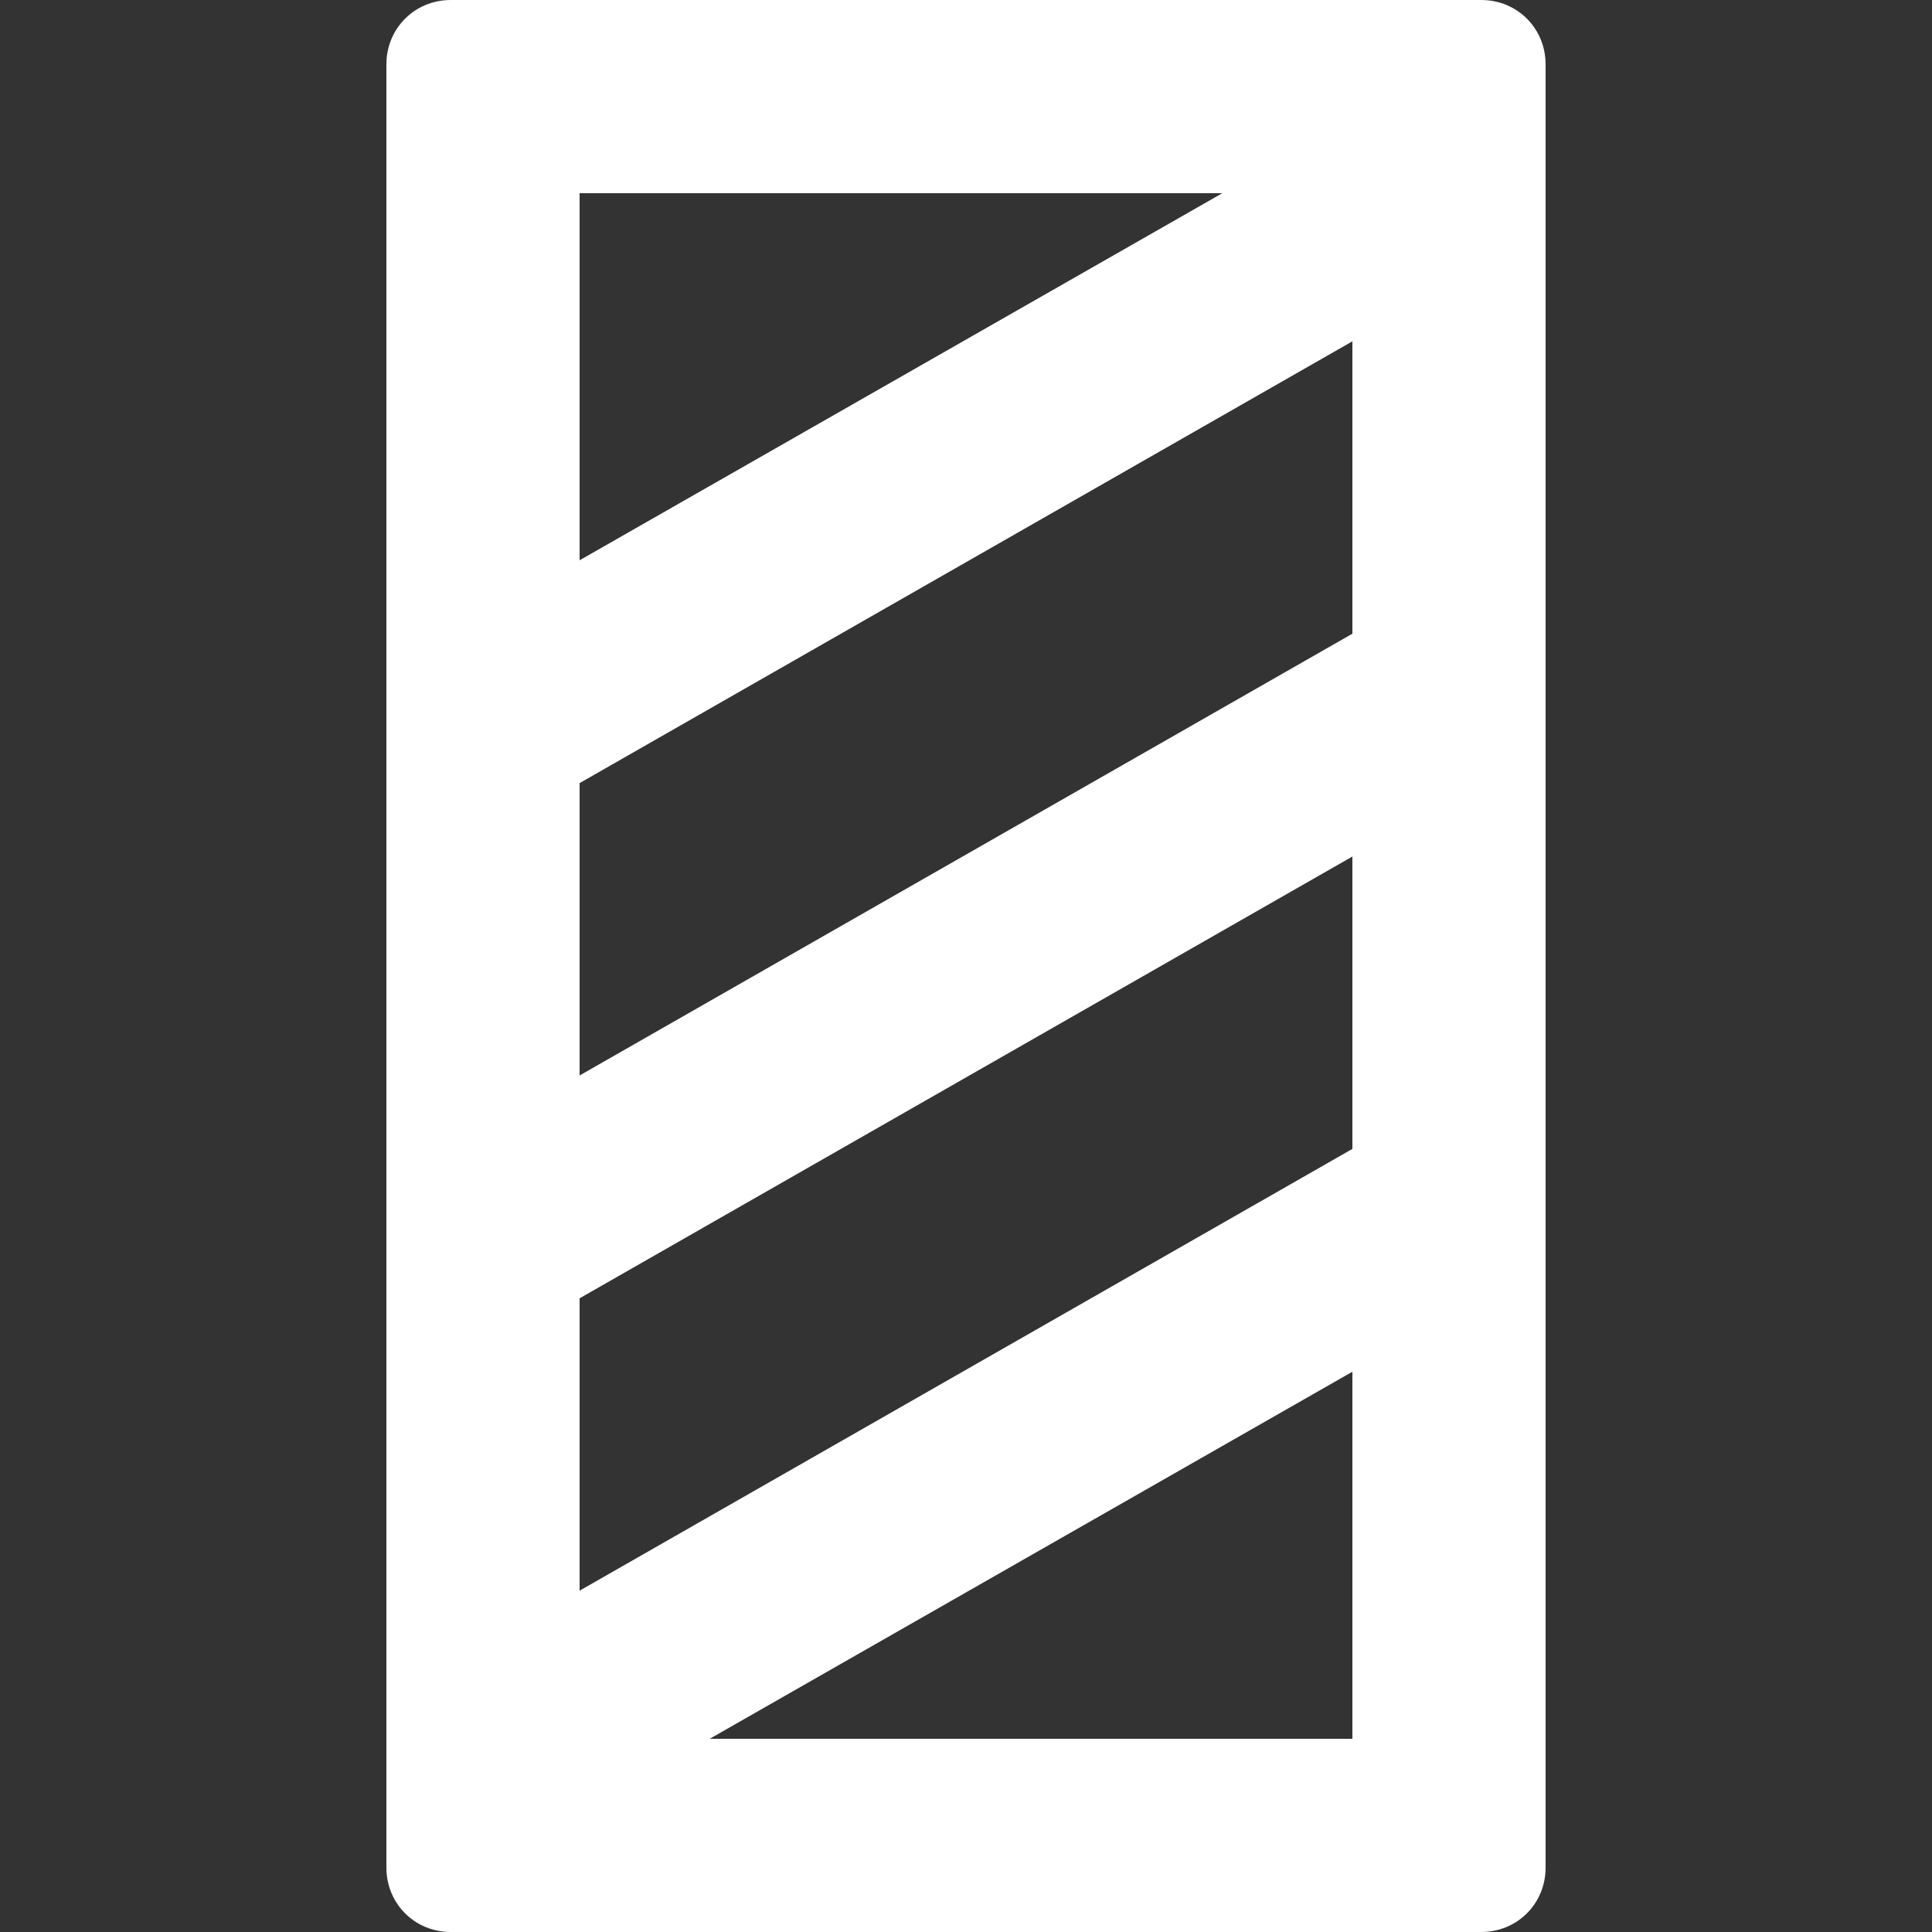 <svg version="1.1" xmlns="http://www.w3.org/2000/svg" xlink="http://www.w3.org/1999/xlink" x="0px" y="0px" width="15px" height="15px" viewBox="0 0 15 15" style="enable-background:new 0 0 15 15;" space="preserve"><rect x="0" y="0" width="15" height="15" fill="#333333" stroke="none"/><path d="M10.5,8.92L10.5,6.65L4.5,10.08L4.5,12.35L10.5,8.92L10.5,8.92ZM10.5,10.65L5.51,13.5L10.5,13.5L10.5,10.65ZM10.5,4.92L10.5,2.65L4.5,6.08L4.5,8.35L10.5,4.92L10.5,4.92ZM9.49,1.5L4.5,1.5L4.5,4.35L9.49,1.5L9.49,1.5ZM3.5,0L11.5,0C11.78,0,12,0.22,12,0.5L12,14.5C12,14.78,11.78,15,11.5,15L3.5,15C3.22,15,3,14.78,3,14.5L3,0.5C3,0.22,3.22,0,3.5,0Z" fill="#FFFFFF"/></svg>